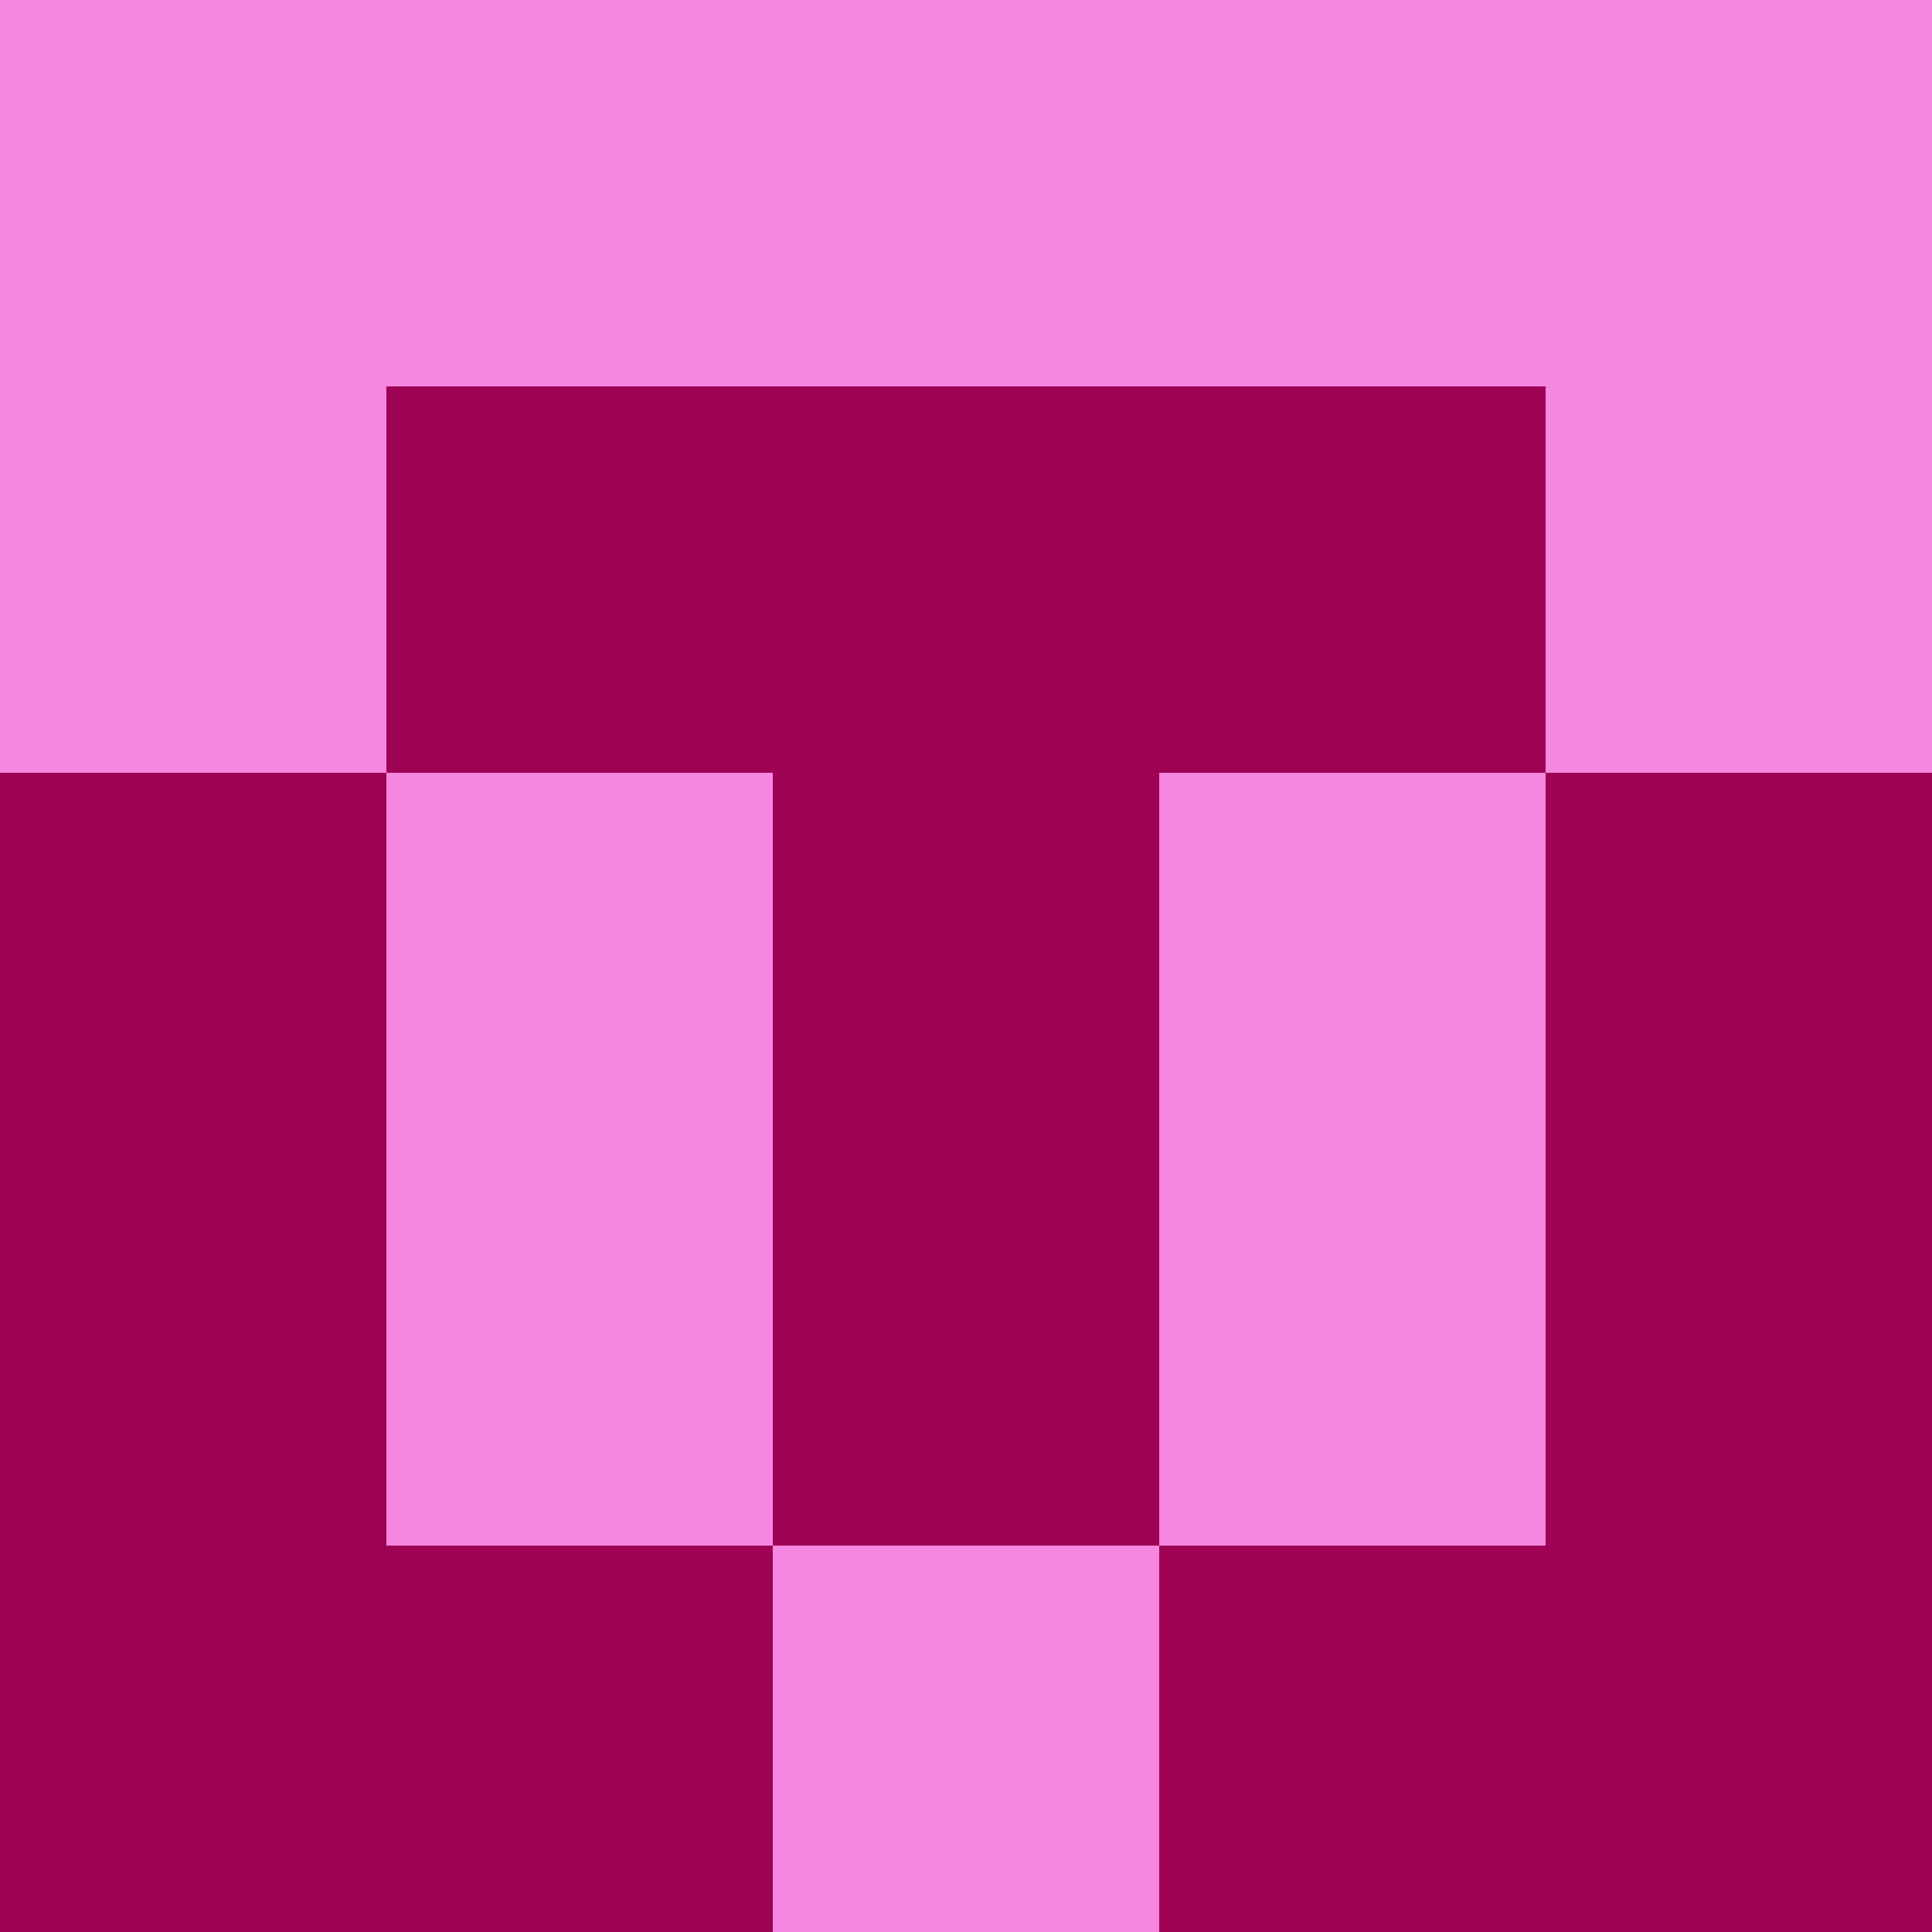 <?xml version="1.0" encoding="utf-8"?>
<!DOCTYPE svg PUBLIC "-//W3C//DTD SVG 20010904//EN"
        "http://www.w3.org/TR/2001/REC-SVG-20010904/DTD/svg10.dtd">

<svg viewBox="0 0 5 5"
     xmlns="http://www.w3.org/2000/svg"
     xmlns:xlink="http://www.w3.org/1999/xlink">

            <rect x ="0" y="0"
          width="1" height="1"
          fill="#F687E0"></rect>
        <rect x ="4" y="0"
          width="1" height="1"
          fill="#F687E0"></rect>
        <rect x ="1" y="0"
          width="1" height="1"
          fill="#F687E0"></rect>
        <rect x ="3" y="0"
          width="1" height="1"
          fill="#F687E0"></rect>
        <rect x ="2" y="0"
          width="1" height="1"
          fill="#F687E0"></rect>
                <rect x ="0" y="1"
          width="1" height="1"
          fill="#F687E0"></rect>
        <rect x ="4" y="1"
          width="1" height="1"
          fill="#F687E0"></rect>
        <rect x ="1" y="1"
          width="1" height="1"
          fill="#9D0255"></rect>
        <rect x ="3" y="1"
          width="1" height="1"
          fill="#9D0255"></rect>
        <rect x ="2" y="1"
          width="1" height="1"
          fill="#9D0255"></rect>
                <rect x ="0" y="2"
          width="1" height="1"
          fill="#9D0255"></rect>
        <rect x ="4" y="2"
          width="1" height="1"
          fill="#9D0255"></rect>
        <rect x ="1" y="2"
          width="1" height="1"
          fill="#F687E0"></rect>
        <rect x ="3" y="2"
          width="1" height="1"
          fill="#F687E0"></rect>
        <rect x ="2" y="2"
          width="1" height="1"
          fill="#9D0255"></rect>
                <rect x ="0" y="3"
          width="1" height="1"
          fill="#9D0255"></rect>
        <rect x ="4" y="3"
          width="1" height="1"
          fill="#9D0255"></rect>
        <rect x ="1" y="3"
          width="1" height="1"
          fill="#F687E0"></rect>
        <rect x ="3" y="3"
          width="1" height="1"
          fill="#F687E0"></rect>
        <rect x ="2" y="3"
          width="1" height="1"
          fill="#9D0255"></rect>
                <rect x ="0" y="4"
          width="1" height="1"
          fill="#9D0255"></rect>
        <rect x ="4" y="4"
          width="1" height="1"
          fill="#9D0255"></rect>
        <rect x ="1" y="4"
          width="1" height="1"
          fill="#9D0255"></rect>
        <rect x ="3" y="4"
          width="1" height="1"
          fill="#9D0255"></rect>
        <rect x ="2" y="4"
          width="1" height="1"
          fill="#F687E0"></rect>
        </svg>

